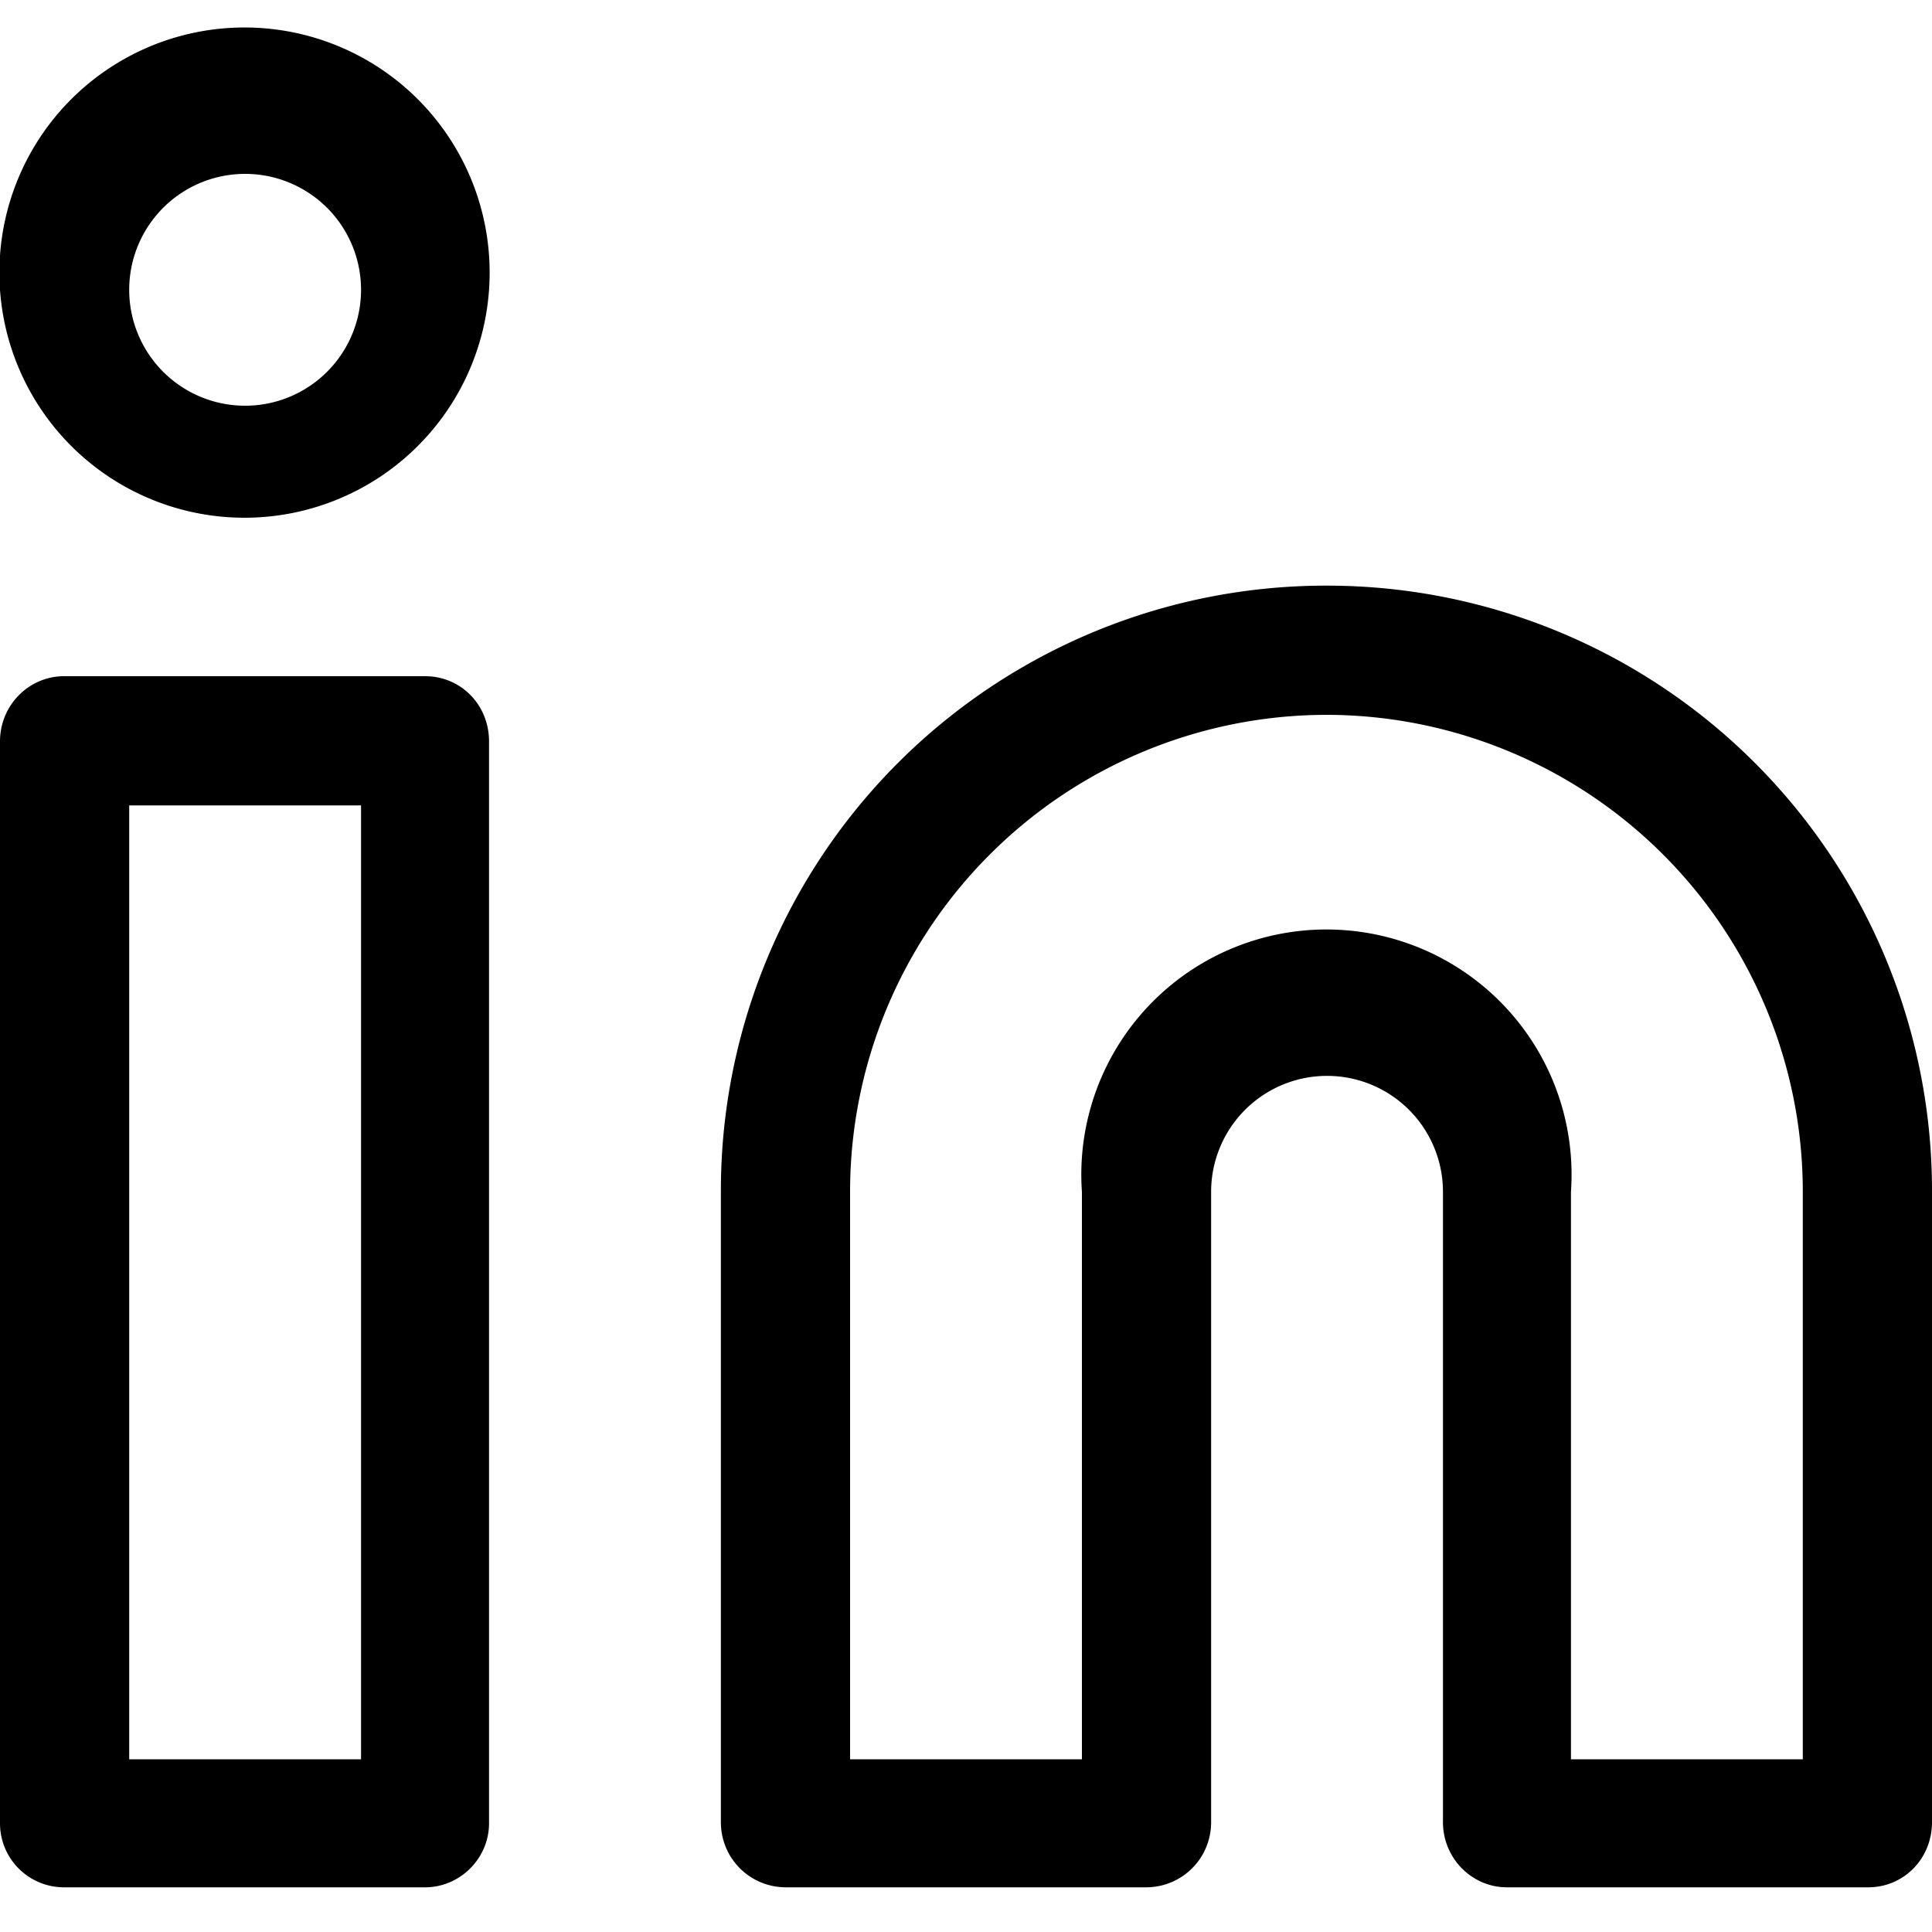 <svg xmlns="http://www.w3.org/2000/svg" viewBox="0 0 16 16">
  <path fill-rule="evenodd" d="M10.99 5.92a3.95 3.95 0 0 0-3.95 3.95v4.7h1.92v-4.7a2.03 2.03 0 1 1 4.05 0v4.7h1.92v-4.7A3.95 3.95 0 0 0 11 5.92zm0-1.07a5.01 5.01 0 0 0-5.02 5.02v5.22c0 .3.24.54.54.54h2.98c.3 0 .54-.24.54-.54V9.87a.96.96 0 0 1 1.92 0v5.22c0 .3.24.54.53.54h2.99c.3 0 .53-.24.53-.54V9.87a5.01 5.01 0 0 0-5.01-5.02zM0 6.14c0-.3.24-.54.53-.54h2.99c.3 0 .53.24.53.54v8.96c0 .29-.24.53-.53.53H.53A.53.53 0 0 1 0 15.1V6.14zm1.07.53v7.9h1.92v-7.9H1.07zM2.03 1.44a.96.96 0 1 0 0 1.92.96.96 0 0 0 0-1.92zM0 2.4a2.03 2.03 0 1 1 4.05 0A2.03 2.03 0 0 1 0 2.4z" clip-rule="evenodd"/>
</svg>